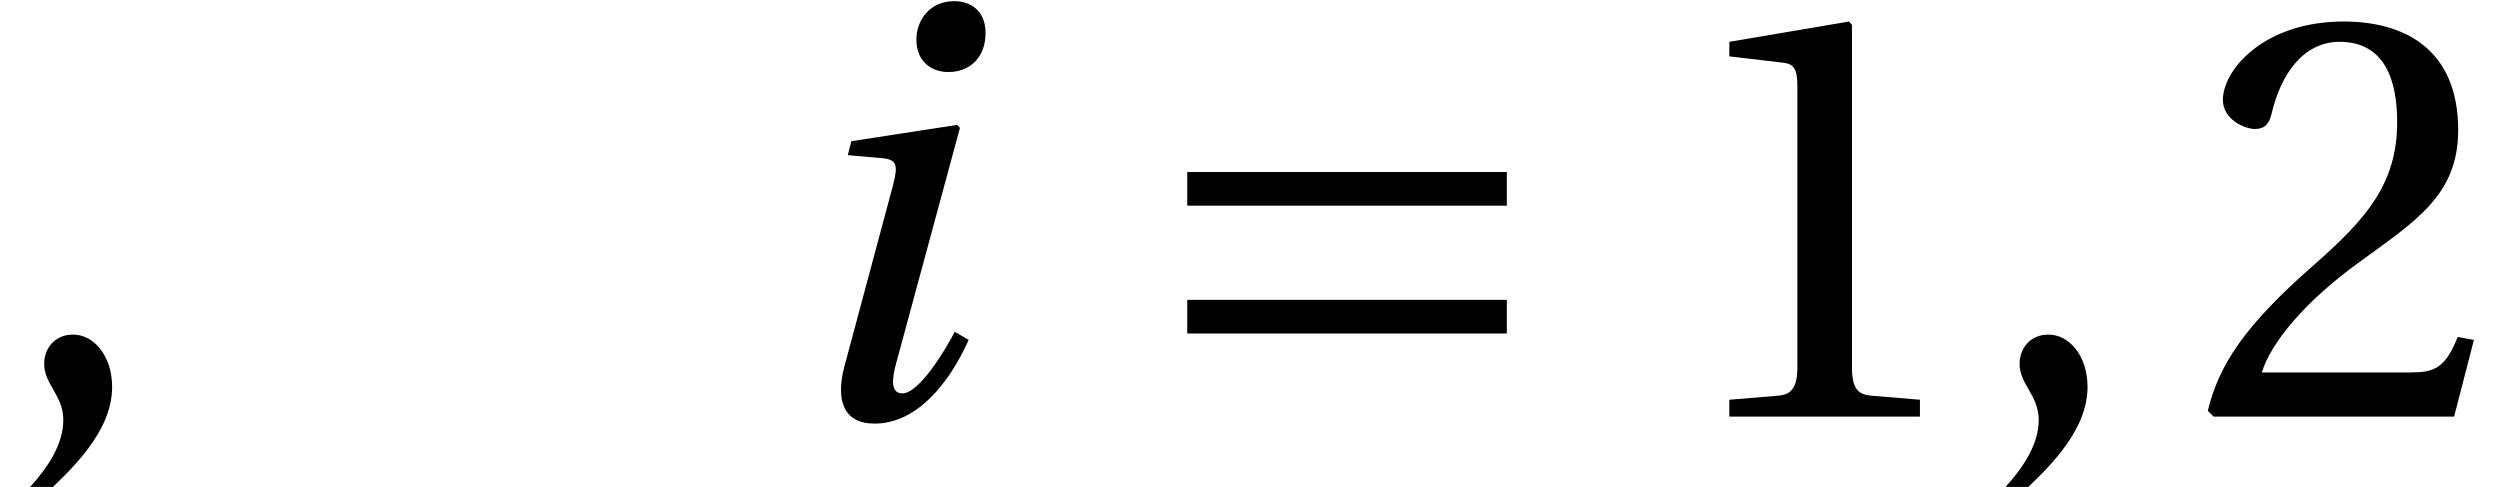 <?xml version='1.0' encoding='UTF-8'?>
<!-- This file was generated by dvisvgm 2.1.3 -->
<svg height='7.652pt' version='1.1' viewBox='152.2 -6.547 39.288 7.652' width='39.288pt' xmlns='http://www.w3.org/2000/svg' xmlns:xlink='http://www.w3.org/1999/xlink'>
<defs>
<path d='M5.798 -1.306V-1.835H0.776V-1.306H5.798ZM5.798 -3.315V-3.844H0.776V-3.315H5.798Z' id='g1-198'/>
<path d='M1.205 -4.328L1.151 -4.109L1.671 -4.063C1.918 -4.045 1.945 -3.963 1.863 -3.643L1.096 -0.785C0.959 -0.265 1.077 0.11 1.571 0.11C2.228 0.11 2.739 -0.511 3.05 -1.205L2.831 -1.333C2.666 -1.014 2.265 -0.365 2.009 -0.365C1.826 -0.365 1.835 -0.575 1.918 -0.867L2.913 -4.538L2.867 -4.584L1.205 -4.328ZM2.822 -6.529C2.429 -6.529 2.228 -6.218 2.228 -5.926C2.228 -5.588 2.456 -5.415 2.73 -5.415C3.086 -5.415 3.315 -5.661 3.315 -6.027C3.315 -6.383 3.077 -6.529 2.822 -6.529Z' id='g8-105'/>
<path d='M0.639 1.288C1.096 0.858 1.762 0.256 1.762 -0.466C1.762 -0.968 1.461 -1.297 1.141 -1.288C0.858 -1.288 0.694 -1.068 0.694 -0.831C0.694 -0.502 0.995 -0.338 0.995 0.055C0.995 0.429 0.758 0.794 0.466 1.114L0.639 1.288Z' id='g3-44'/>
<path d='M3.99 0V-0.265L3.223 -0.329C3.032 -0.347 2.922 -0.42 2.922 -0.776V-6.155L2.876 -6.209L0.995 -5.89V-5.661L1.845 -5.561C2 -5.543 2.064 -5.47 2.064 -5.205V-0.776C2.064 -0.603 2.036 -0.493 1.982 -0.429C1.936 -0.365 1.863 -0.338 1.762 -0.329L0.995 -0.265V0H3.99Z' id='g3-49'/>
<path d='M4.429 -1.205L4.173 -1.251C3.981 -0.758 3.799 -0.694 3.433 -0.694H1.096C1.242 -1.169 1.781 -1.817 2.63 -2.429C3.506 -3.068 4.182 -3.479 4.182 -4.502C4.182 -5.771 3.342 -6.209 2.383 -6.209C1.132 -6.209 0.484 -5.451 0.484 -4.977C0.484 -4.666 0.831 -4.52 0.986 -4.52C1.151 -4.52 1.214 -4.611 1.251 -4.767C1.397 -5.388 1.753 -5.89 2.319 -5.89C3.022 -5.89 3.223 -5.296 3.223 -4.63C3.223 -3.653 2.73 -3.105 1.936 -2.402C0.813 -1.425 0.42 -0.804 0.247 -0.091L0.338 0H4.118L4.429 -1.205Z' id='g3-50'/>
<use id='g7-44' xlink:href='#g3-44'/>
<use id='g10-49' xlink:href='#g3-49'/>
<use id='g10-50' xlink:href='#g3-50'/>
</defs>
<g id='page1'>
<use x='152.2' xlink:href='#g7-44' y='0'/>
<use x='164.373' xlink:href='#g8-105' y='0'/>
<use x='170.082' xlink:href='#g1-198' y='0'/>
<use x='178.382' xlink:href='#g10-49' y='0'/>
<use x='183.244' xlink:href='#g7-44' y='0'/>
<use x='186.649' xlink:href='#g10-50' y='0'/>
</g>
</svg>